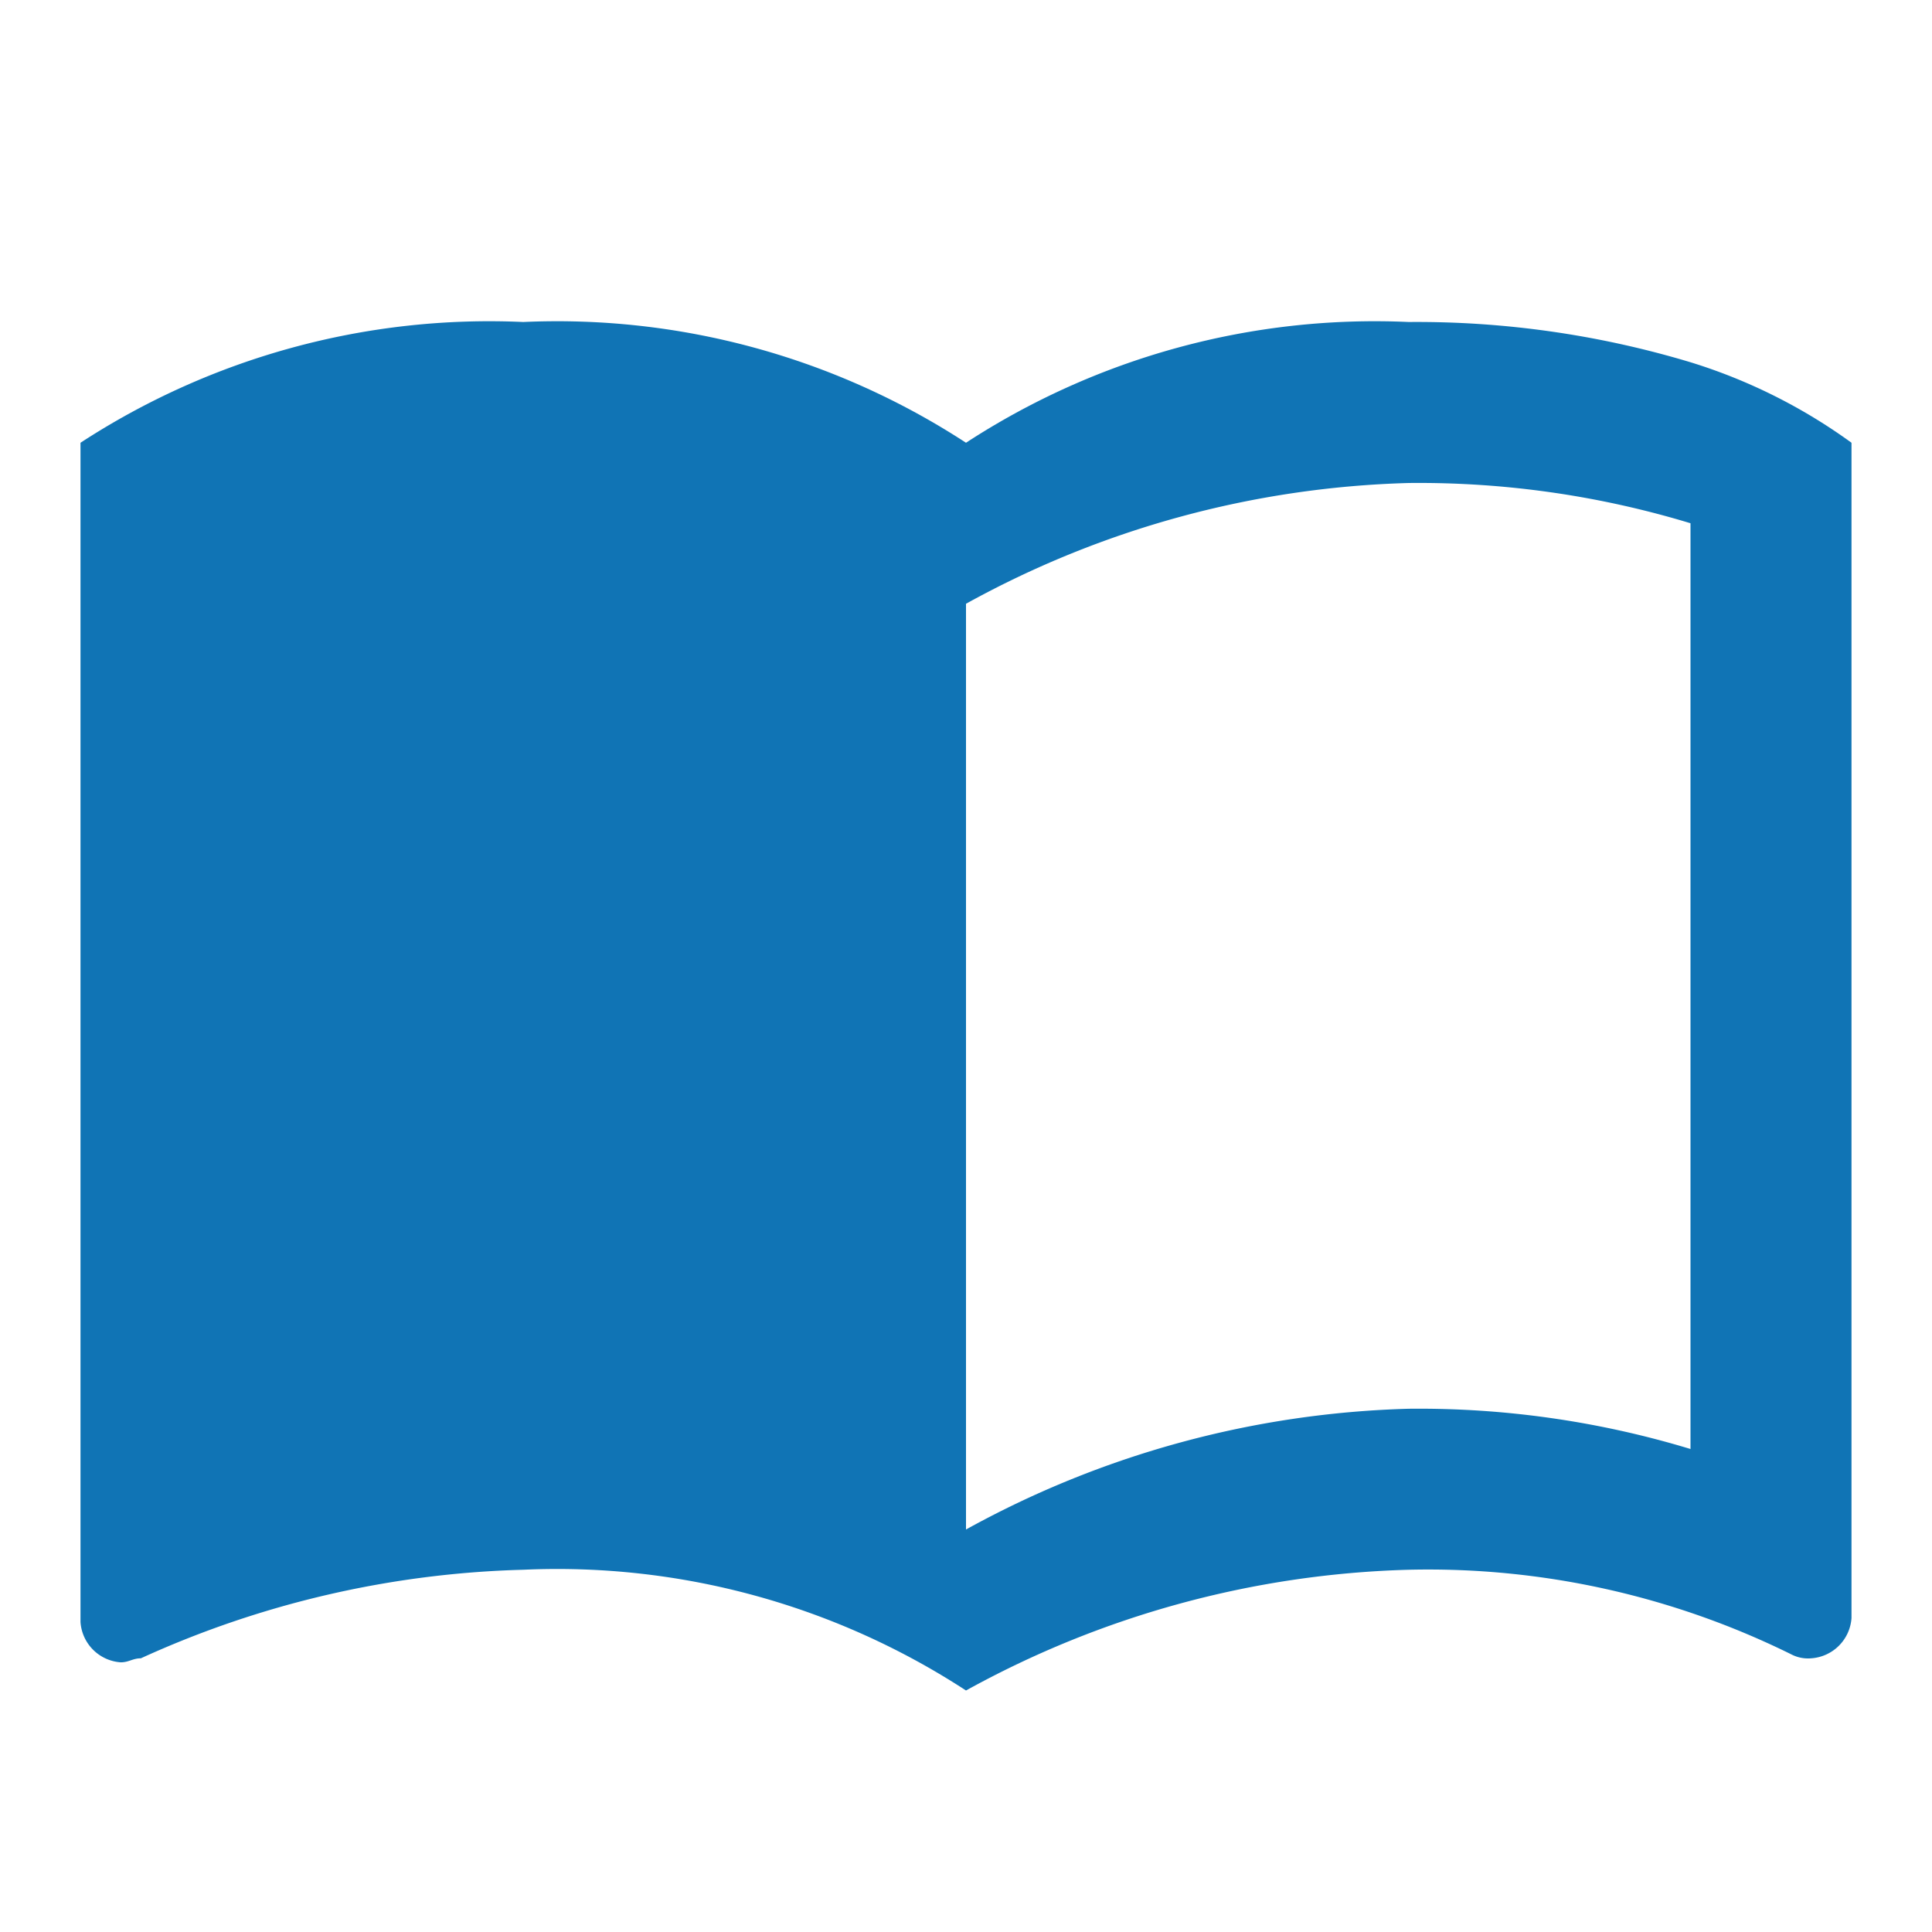 <svg xmlns="http://www.w3.org/2000/svg" width="24" height="24" viewBox="0 0 24 24">
  <g id="ic-view" transform="translate(-8864 -1127)">
    <path id="Path_2873" data-name="Path 2873" d="M21,5a11.8,11.8,0,0,0-3.5-.5A9.3,9.3,0,0,0,12,6,9.3,9.3,0,0,0,6.5,4.5,9.3,9.3,0,0,0,1,6V20.65a.538.538,0,0,0,.5.5c.1,0,.15-.05.25-.05A12.205,12.205,0,0,1,6.5,20,9.3,9.3,0,0,1,12,21.5,12.045,12.045,0,0,1,17.5,20a10.178,10.178,0,0,1,4.75,1.05.451.451,0,0,0,.25.05.538.538,0,0,0,.5-.5V6a6.821,6.821,0,0,0-2-1Zm0,13.5a11.62,11.62,0,0,0-3.5-.5A12.045,12.045,0,0,0,12,19.5V8a12.045,12.045,0,0,1,5.5-1.5A11.62,11.62,0,0,1,21,7Z" transform="translate(8864 1126.5)" fill="#1074b5"/>
    <rect id="Rectangle_728" data-name="Rectangle 728" width="24" height="24" transform="translate(8864 1127)" fill="none"/>
  </g>
</svg>
